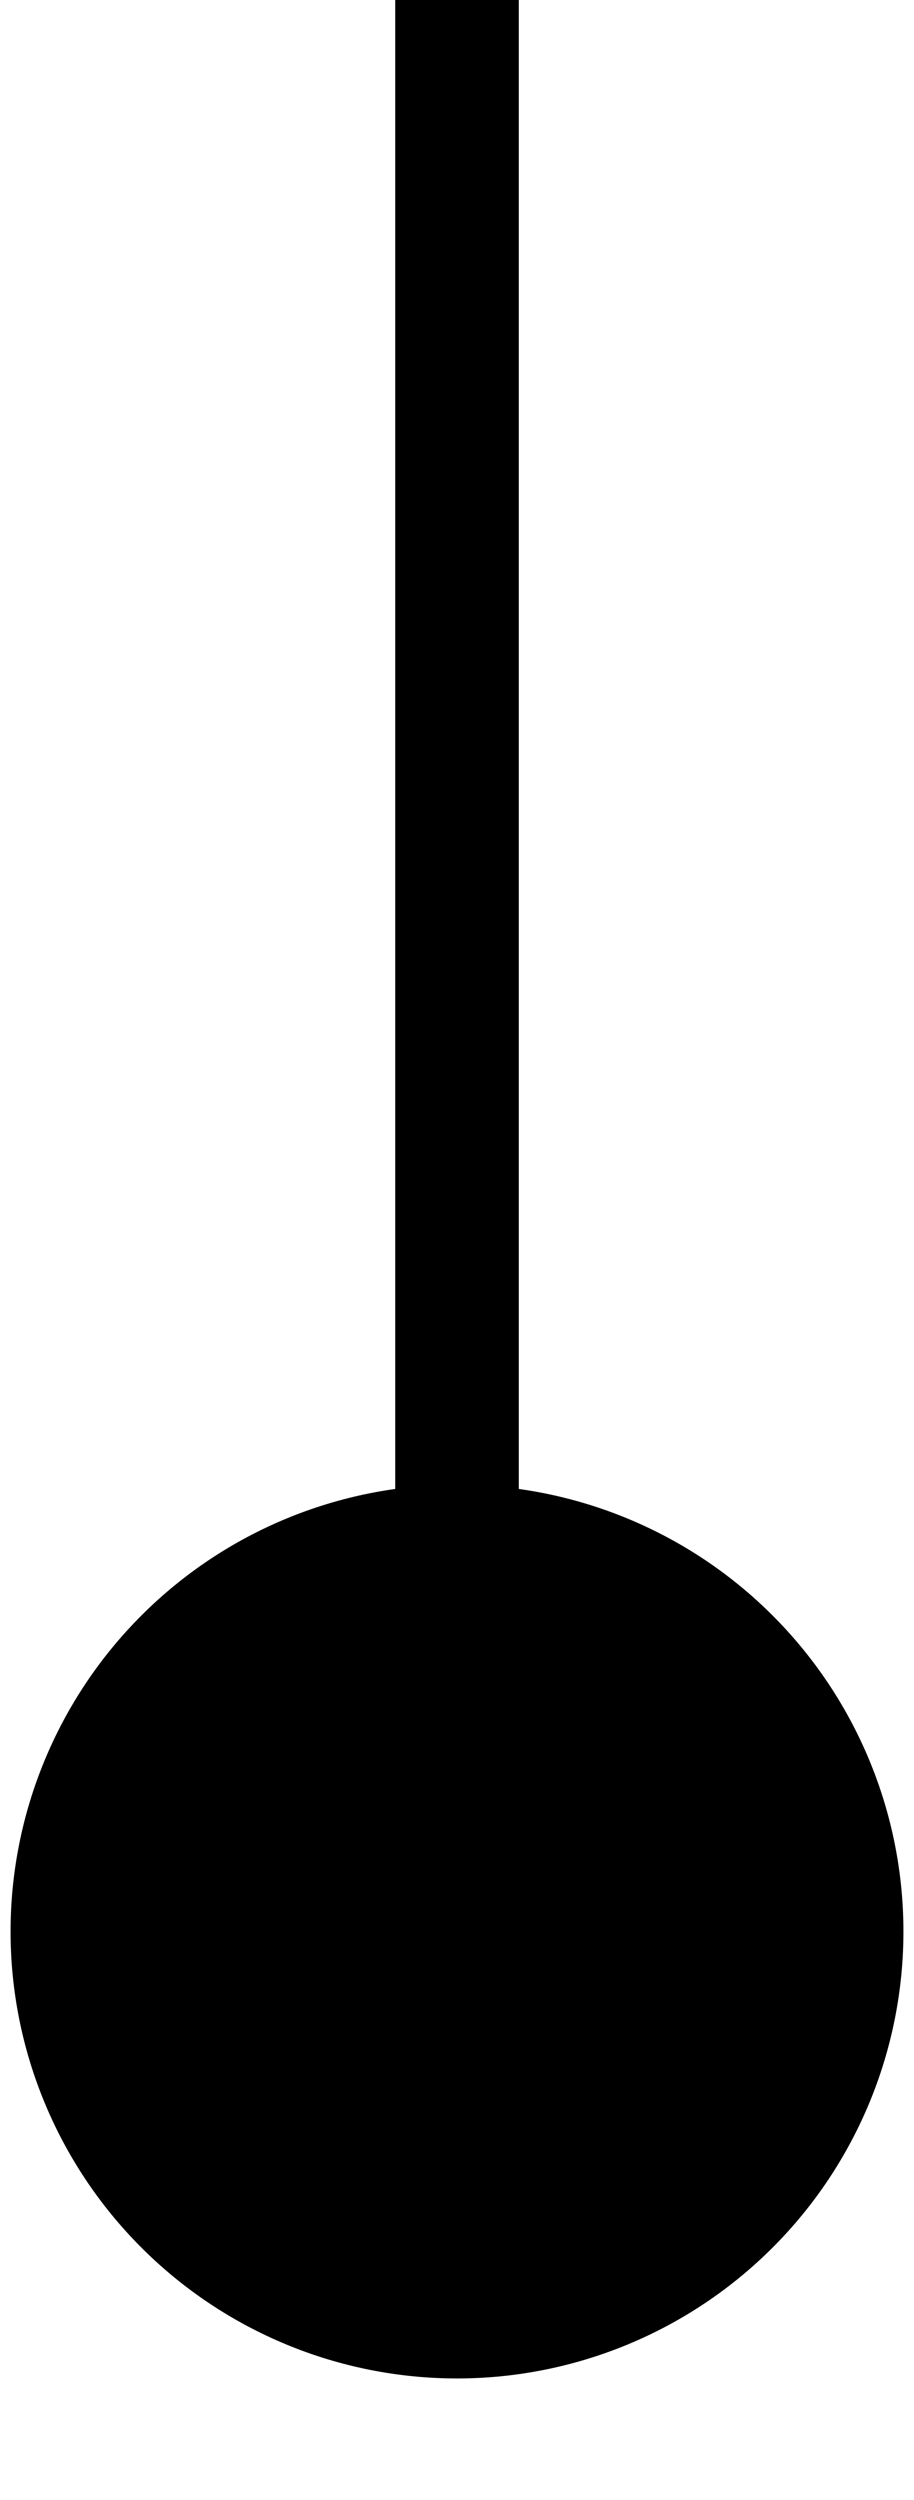 <?xml version="1.0"?>
<!-- Created by MetaPost 1.9991 on 2022.02.18:1311 -->
<svg version="1.1" xmlns="http://www.w3.org/2000/svg" xmlns:xlink="http://www.w3.org/1999/xlink" width="31.537" height="86.175" viewBox="34.69 2.039 31.537 88.214">
<!-- Original BoundingBox: 34.690277 2.039383 66.227020 88.214264 -->
  <path d="M50.459 1.968L50.459 82.123" style="stroke:rgb(0%,0%,0%); stroke-width: 4.364;stroke-linecap: round;stroke-linejoin: round;stroke-miterlimit: 10;fill: none;"></path>
  <path d="M66.227 70.192C66.227 66.01,64.566 61.999,61.608 59.043C58.651 56.085,54.641 54.424,50.459 54.424C46.276 54.424,42.266 56.085,39.309 59.043C36.352 61.999,34.69 66.01,34.69 70.192C34.69 74.375,36.352 78.385,39.309 81.342C42.266 84.299,46.276 85.961,50.459 85.961C54.641 85.961,58.651 84.299,61.608 81.342C64.566 78.385,66.227 74.375,66.227 70.192Z" style="stroke:rgb(0%,0%,0%); stroke-width: 0;fill: rgb(0%,0%,0%);"></path>
</svg>
